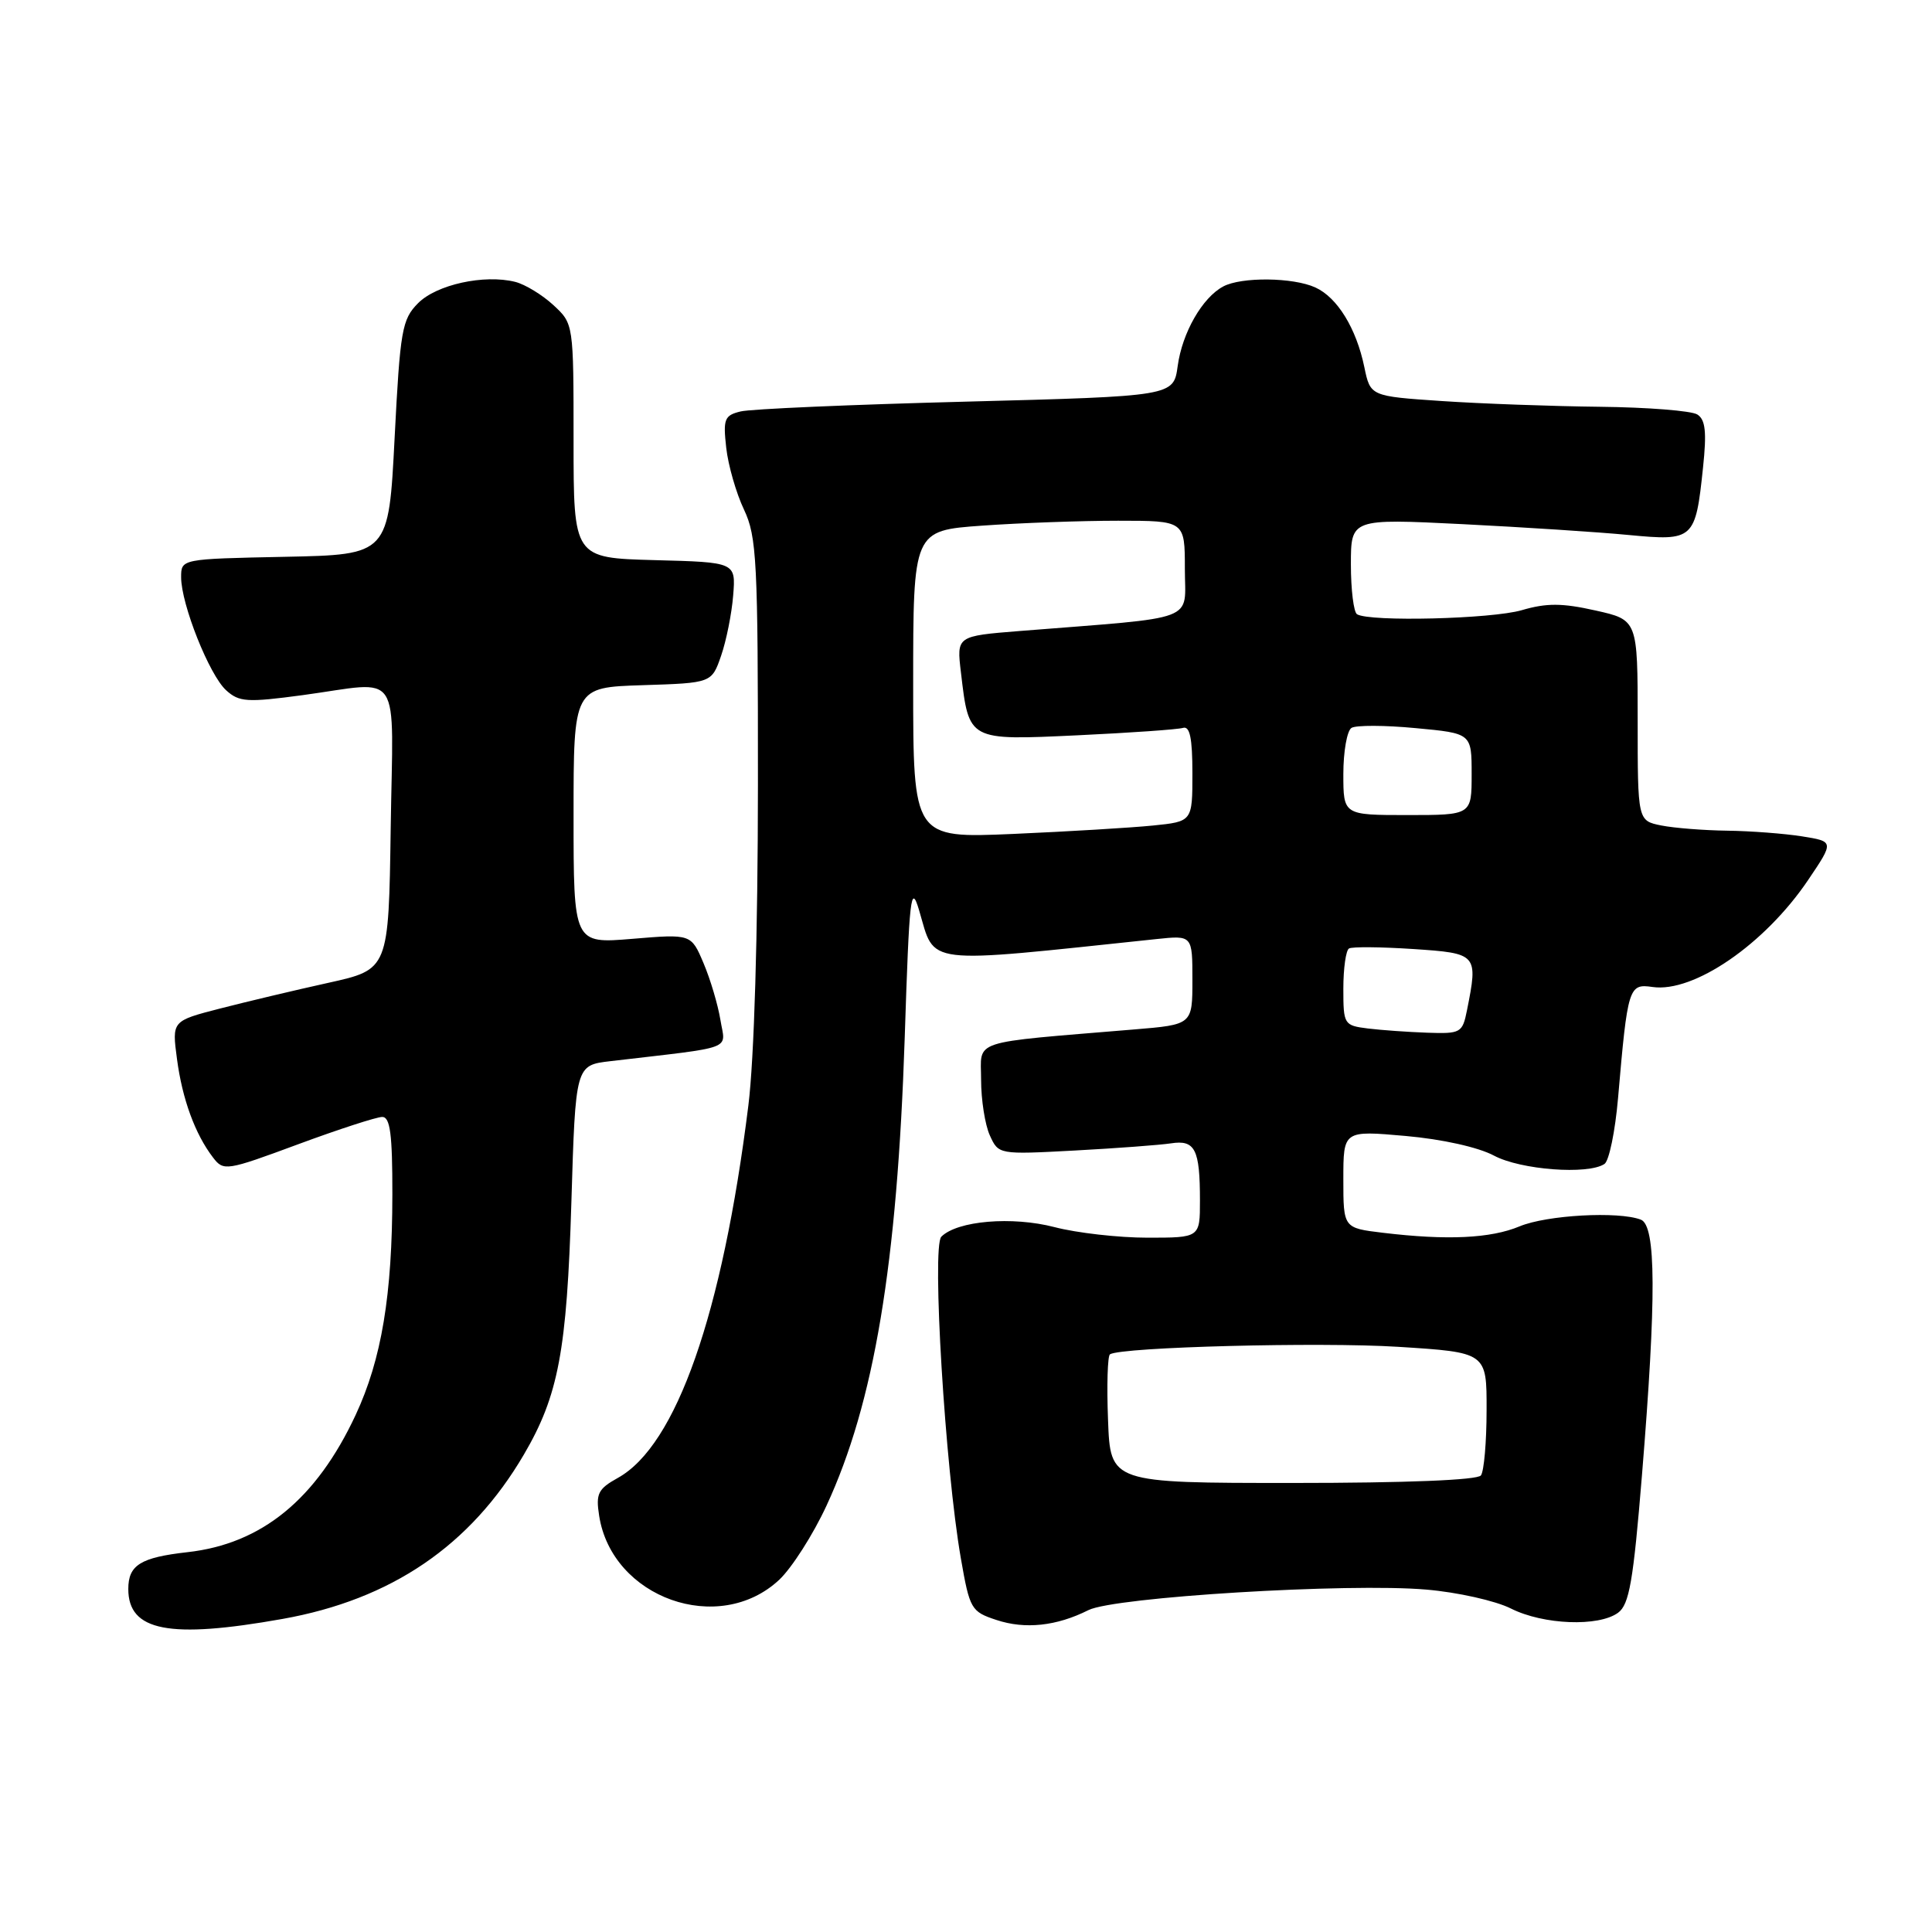 <?xml version="1.0" encoding="UTF-8" standalone="no"?>
<!DOCTYPE svg PUBLIC "-//W3C//DTD SVG 1.1//EN" "http://www.w3.org/Graphics/SVG/1.1/DTD/svg11.dtd" >
<svg xmlns="http://www.w3.org/2000/svg" xmlns:xlink="http://www.w3.org/1999/xlink" version="1.1" viewBox="0 0 256 256">
 <g >
 <path fill="currentColor"
d=" M 37.42 214.52 C 51.85 211.95 62.34 204.81 69.41 192.75 C 74.00 184.92 75.11 179.00 75.71 159.33 C 76.26 141.15 76.26 141.15 80.88 140.61 C 97.66 138.64 96.12 139.22 95.46 135.15 C 95.13 133.14 94.13 129.76 93.22 127.62 C 91.58 123.75 91.58 123.75 83.79 124.40 C 76.00 125.05 76.00 125.05 76.00 108.06 C 76.00 91.08 76.00 91.08 85.15 90.79 C 94.30 90.50 94.30 90.50 95.55 86.89 C 96.24 84.90 96.96 81.30 97.15 78.89 C 97.50 74.50 97.50 74.50 86.75 74.22 C 76.00 73.93 76.00 73.93 76.00 58.42 C 76.00 42.90 76.00 42.90 73.33 40.43 C 71.86 39.07 69.58 37.68 68.27 37.35 C 64.16 36.32 57.83 37.71 55.39 40.18 C 53.27 42.32 53.02 43.72 52.29 58.00 C 51.50 73.50 51.50 73.50 37.75 73.78 C 24.00 74.06 24.00 74.06 24.00 76.49 C 24.00 80.06 27.74 89.46 29.97 91.47 C 31.69 93.03 32.74 93.10 40.10 92.11 C 53.48 90.30 52.08 88.19 51.77 109.73 C 51.50 128.46 51.50 128.46 43.50 130.23 C 39.10 131.20 32.64 132.74 29.14 133.64 C 22.78 135.28 22.78 135.28 23.45 140.31 C 24.15 145.63 25.85 150.28 28.23 153.38 C 29.62 155.20 29.98 155.15 39.48 151.63 C 44.88 149.63 49.91 148.00 50.65 148.00 C 51.70 148.00 52.00 150.31 51.99 158.25 C 51.98 171.60 50.57 180.10 47.12 187.50 C 41.91 198.66 34.68 204.57 24.85 205.67 C 18.62 206.37 17.00 207.38 17.00 210.55 C 17.00 216.14 22.43 217.19 37.42 214.52 Z  M 144.22 213.35 C 147.66 211.62 178.66 209.73 189.00 210.63 C 193.12 210.98 198.17 212.11 200.21 213.14 C 204.51 215.30 211.82 215.58 214.40 213.70 C 215.89 212.61 216.42 209.53 217.57 195.45 C 219.49 171.93 219.45 162.39 217.42 161.61 C 214.45 160.47 204.94 161.00 201.35 162.50 C 197.51 164.10 191.74 164.37 183.25 163.35 C 178.00 162.72 178.00 162.72 178.00 156.26 C 178.00 149.79 178.00 149.79 186.24 150.52 C 191.11 150.95 195.90 152.02 197.97 153.13 C 201.49 155.01 210.42 155.69 212.60 154.23 C 213.21 153.83 214.02 149.90 214.40 145.50 C 215.67 130.78 215.82 130.32 218.96 130.78 C 224.42 131.58 233.86 125.10 239.59 116.60 C 243.03 111.50 243.03 111.50 238.77 110.82 C 236.42 110.45 231.97 110.11 228.88 110.07 C 225.78 110.03 221.84 109.72 220.13 109.38 C 217.00 108.75 217.00 108.75 217.00 95.45 C 217.00 82.14 217.00 82.14 211.40 80.89 C 206.99 79.90 204.93 79.89 201.65 80.85 C 197.65 82.02 181.48 82.42 179.81 81.39 C 179.37 81.11 179.00 78.15 179.00 74.80 C 179.00 68.72 179.00 68.72 193.75 69.45 C 201.86 69.86 211.80 70.50 215.82 70.89 C 224.44 71.71 224.66 71.51 225.66 61.95 C 226.16 57.23 225.98 55.60 224.90 54.92 C 224.13 54.43 218.32 53.97 212.00 53.90 C 205.68 53.83 196.24 53.49 191.04 53.14 C 181.58 52.50 181.58 52.50 180.78 48.64 C 179.72 43.51 177.20 39.41 174.29 38.09 C 171.34 36.74 164.48 36.67 162.08 37.96 C 159.31 39.44 156.65 44.09 156.05 48.50 C 155.50 52.50 155.50 52.50 128.00 53.22 C 112.88 53.61 99.43 54.19 98.13 54.52 C 95.99 55.04 95.80 55.52 96.23 59.34 C 96.49 61.67 97.55 65.35 98.58 67.52 C 100.28 71.12 100.44 74.27 100.43 103.98 C 100.42 123.85 99.93 140.39 99.16 146.50 C 95.72 174.11 89.61 191.54 81.87 195.83 C 79.24 197.29 78.93 197.92 79.39 200.84 C 81.08 211.75 95.26 216.80 103.25 209.33 C 104.91 207.77 107.74 203.35 109.52 199.50 C 115.83 185.88 118.89 167.55 119.88 137.50 C 120.49 118.70 120.69 116.93 121.79 120.63 C 123.97 127.98 121.92 127.73 153.25 124.43 C 158.00 123.93 158.00 123.93 158.00 129.85 C 158.00 135.77 158.00 135.77 150.25 136.41 C 128.20 138.25 130.00 137.66 130.00 143.07 C 130.00 145.73 130.52 149.05 131.16 150.45 C 132.31 152.98 132.34 152.99 142.41 152.45 C 147.96 152.15 153.70 151.72 155.16 151.50 C 158.36 151.00 159.00 152.28 159.00 159.08 C 159.00 164.00 159.00 164.00 152.05 164.00 C 148.23 164.00 142.68 163.37 139.73 162.60 C 134.11 161.14 126.85 161.75 124.73 163.87 C 123.45 165.15 125.24 194.59 127.32 206.50 C 128.49 213.22 128.68 213.55 132.02 214.65 C 135.83 215.92 140.00 215.47 144.22 213.35 Z  M 146.82 188.15 C 146.64 183.56 146.76 179.64 147.08 179.45 C 148.64 178.49 174.88 177.81 185.25 178.46 C 197.00 179.20 197.00 179.20 196.98 186.85 C 196.98 191.06 196.64 194.95 196.23 195.50 C 195.78 196.12 186.28 196.50 171.32 196.50 C 147.13 196.50 147.13 196.50 146.82 188.15 Z  M 181.25 136.28 C 178.08 135.88 178.00 135.75 178.00 131.00 C 178.00 128.31 178.34 125.92 178.75 125.68 C 179.16 125.43 182.99 125.47 187.25 125.75 C 195.79 126.32 195.87 126.41 194.38 133.88 C 193.78 136.87 193.55 136.99 189.12 136.84 C 186.58 136.75 183.04 136.50 181.25 136.28 Z  M 121.00 90.69 C 121.00 70.30 121.00 70.30 130.15 69.65 C 135.19 69.29 143.29 69.00 148.15 69.00 C 157.00 69.00 157.00 69.00 157.00 75.37 C 157.00 82.51 159.15 81.70 135.13 83.61 C 126.75 84.28 126.75 84.28 127.33 89.11 C 128.40 98.19 128.26 98.11 142.79 97.43 C 149.78 97.10 156.06 96.66 156.75 96.45 C 157.66 96.17 158.00 97.80 158.00 102.46 C 158.00 108.86 158.00 108.86 152.75 109.39 C 149.86 109.68 141.54 110.18 134.25 110.50 C 121.00 111.07 121.00 111.07 121.00 90.69 Z  M 178.00 102.56 C 178.00 99.57 178.49 96.82 179.08 96.45 C 179.68 96.08 183.50 96.09 187.58 96.48 C 195.00 97.17 195.00 97.17 195.00 102.59 C 195.00 108.00 195.00 108.00 186.50 108.00 C 178.00 108.00 178.00 108.00 178.00 102.56 Z "/>
</g>
</svg>